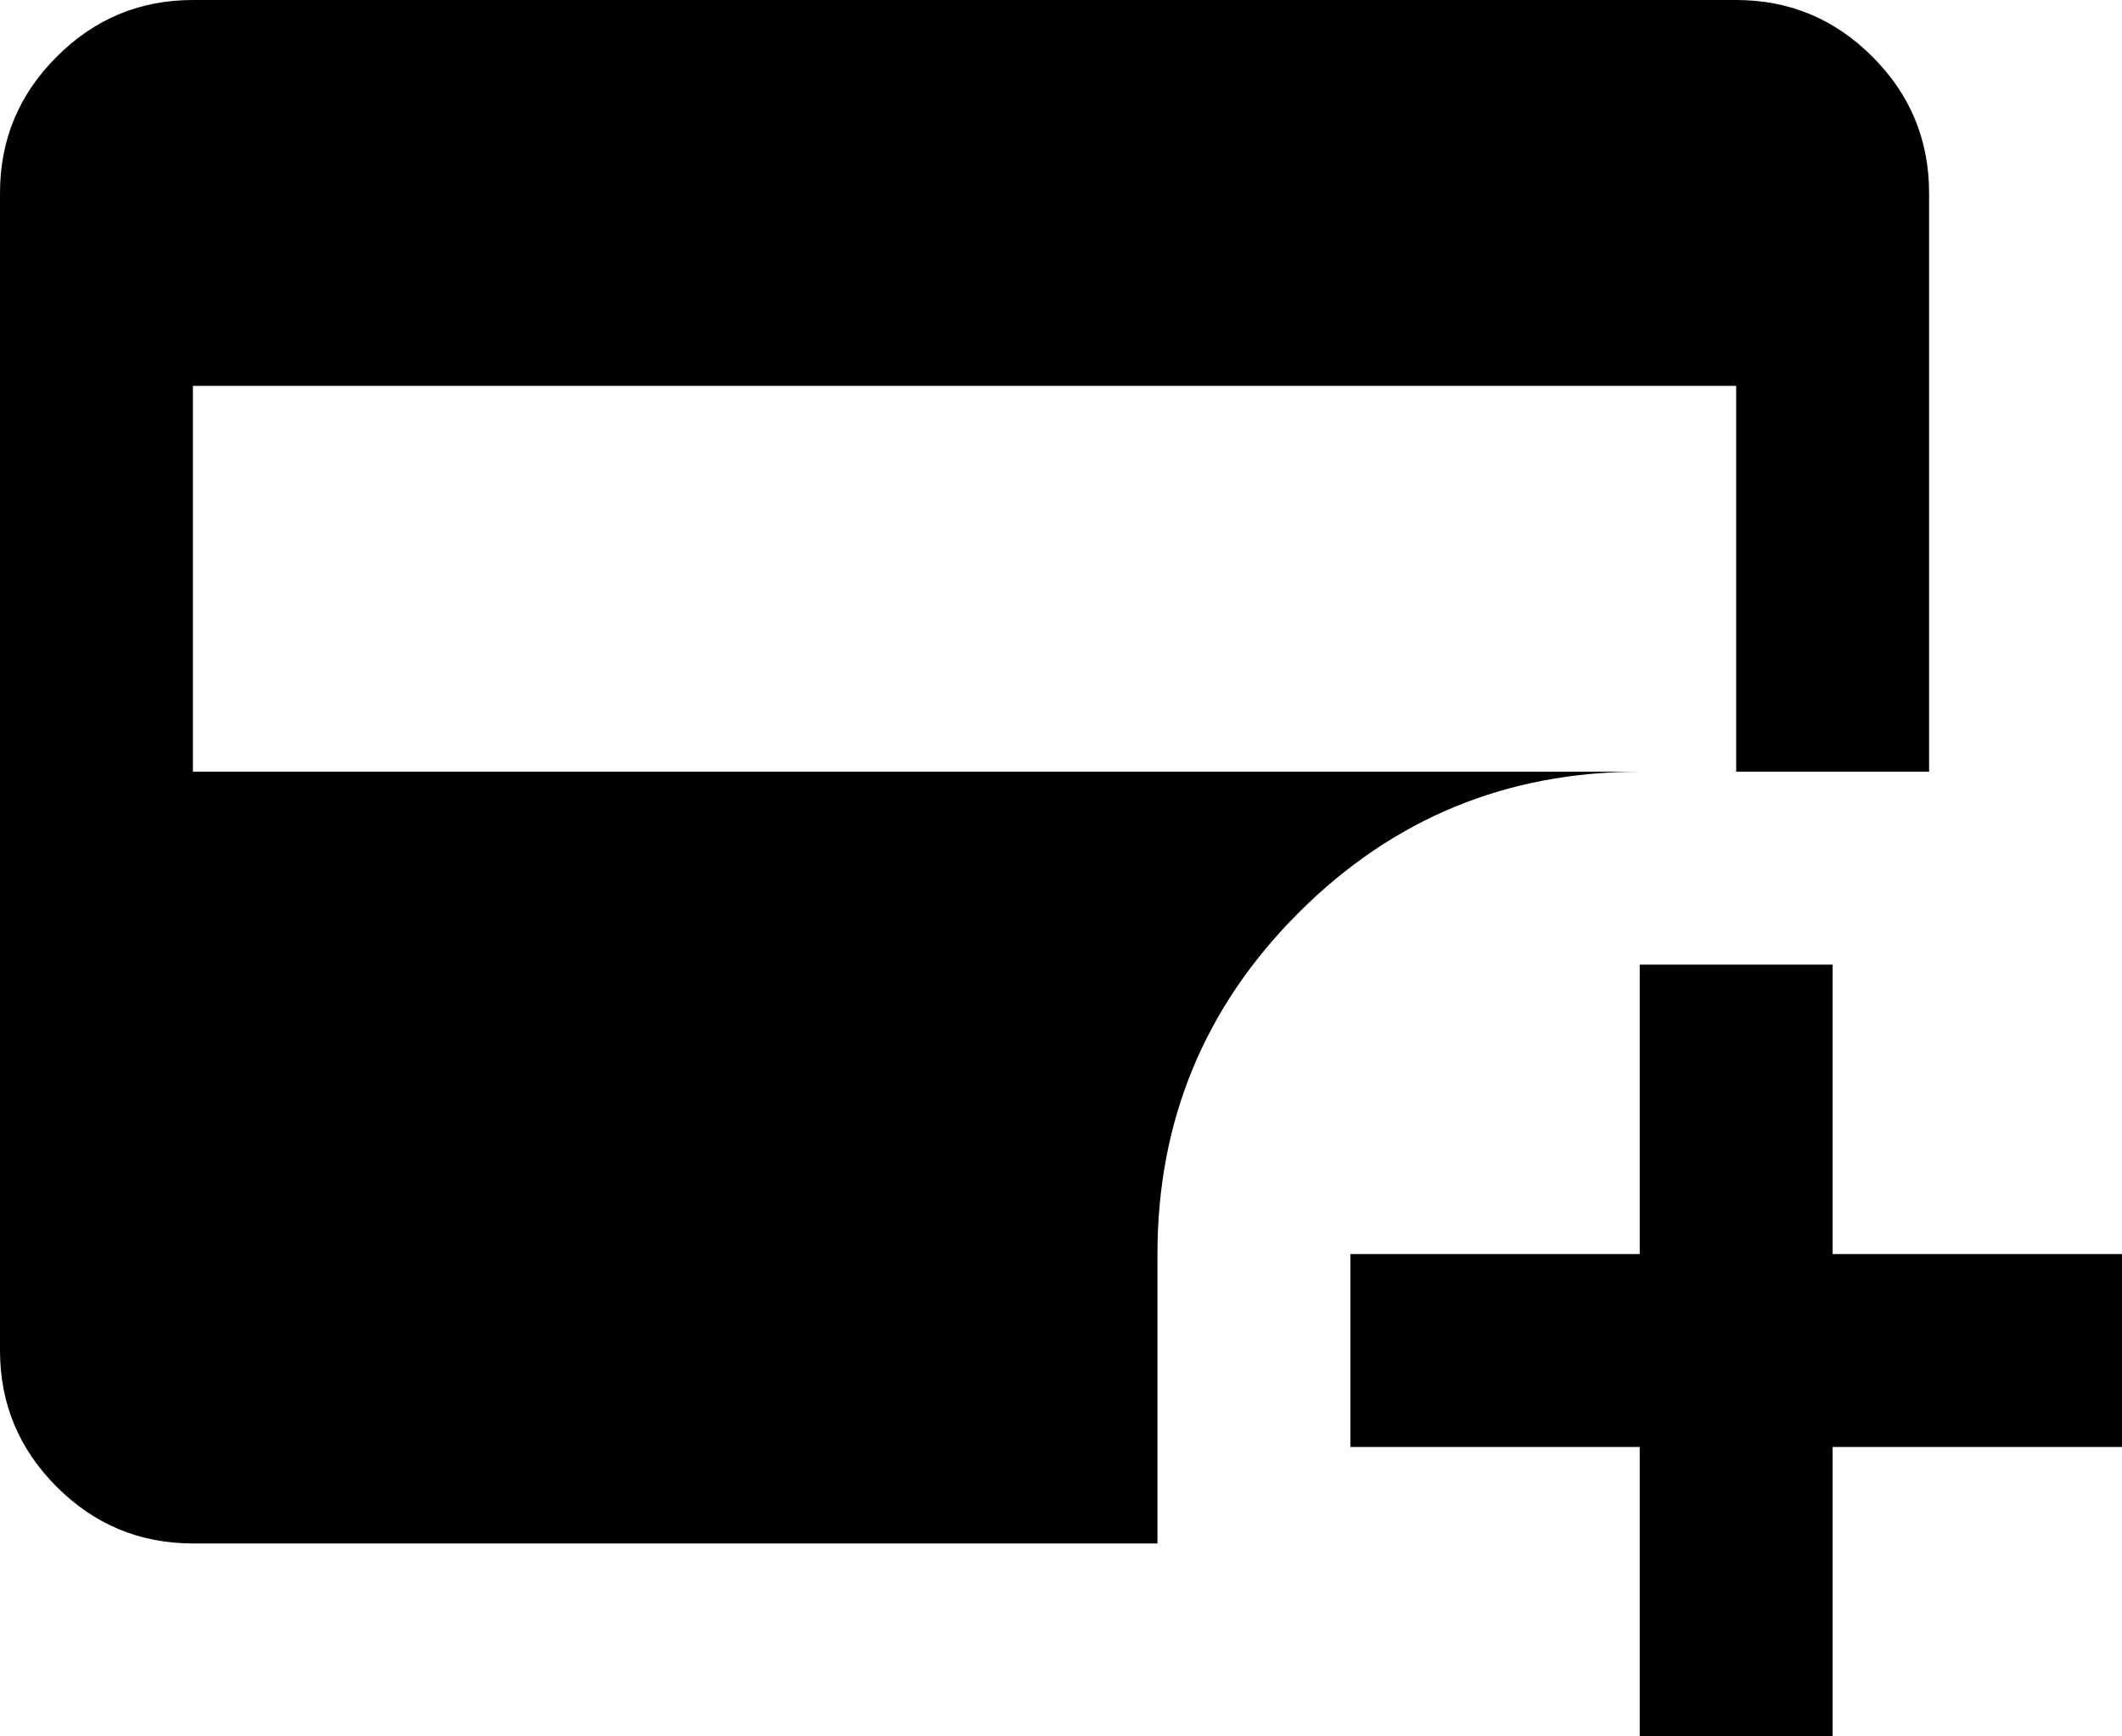 <svg width="22" height="18" viewBox="0 0 22 18" fill="none" xmlns="http://www.w3.org/2000/svg">
<path d="M2 8H18V4H2V8ZM17 18V15H14V13H17V10H19V13H22V15H19V18H17ZM2 16C1.45 16 0.979 15.804 0.588 15.413C0.196 15.021 0 14.55 0 14V2C0 1.45 0.196 0.979 0.588 0.588C0.979 0.196 1.45 0 2 0H18C18.55 0 19.021 0.196 19.413 0.588C19.804 0.979 20 1.45 20 2V8H17C15.617 8 14.438 8.487 13.463 9.462C12.488 10.437 12 11.617 12 13V16H2Z" fill="black"/>
</svg>
